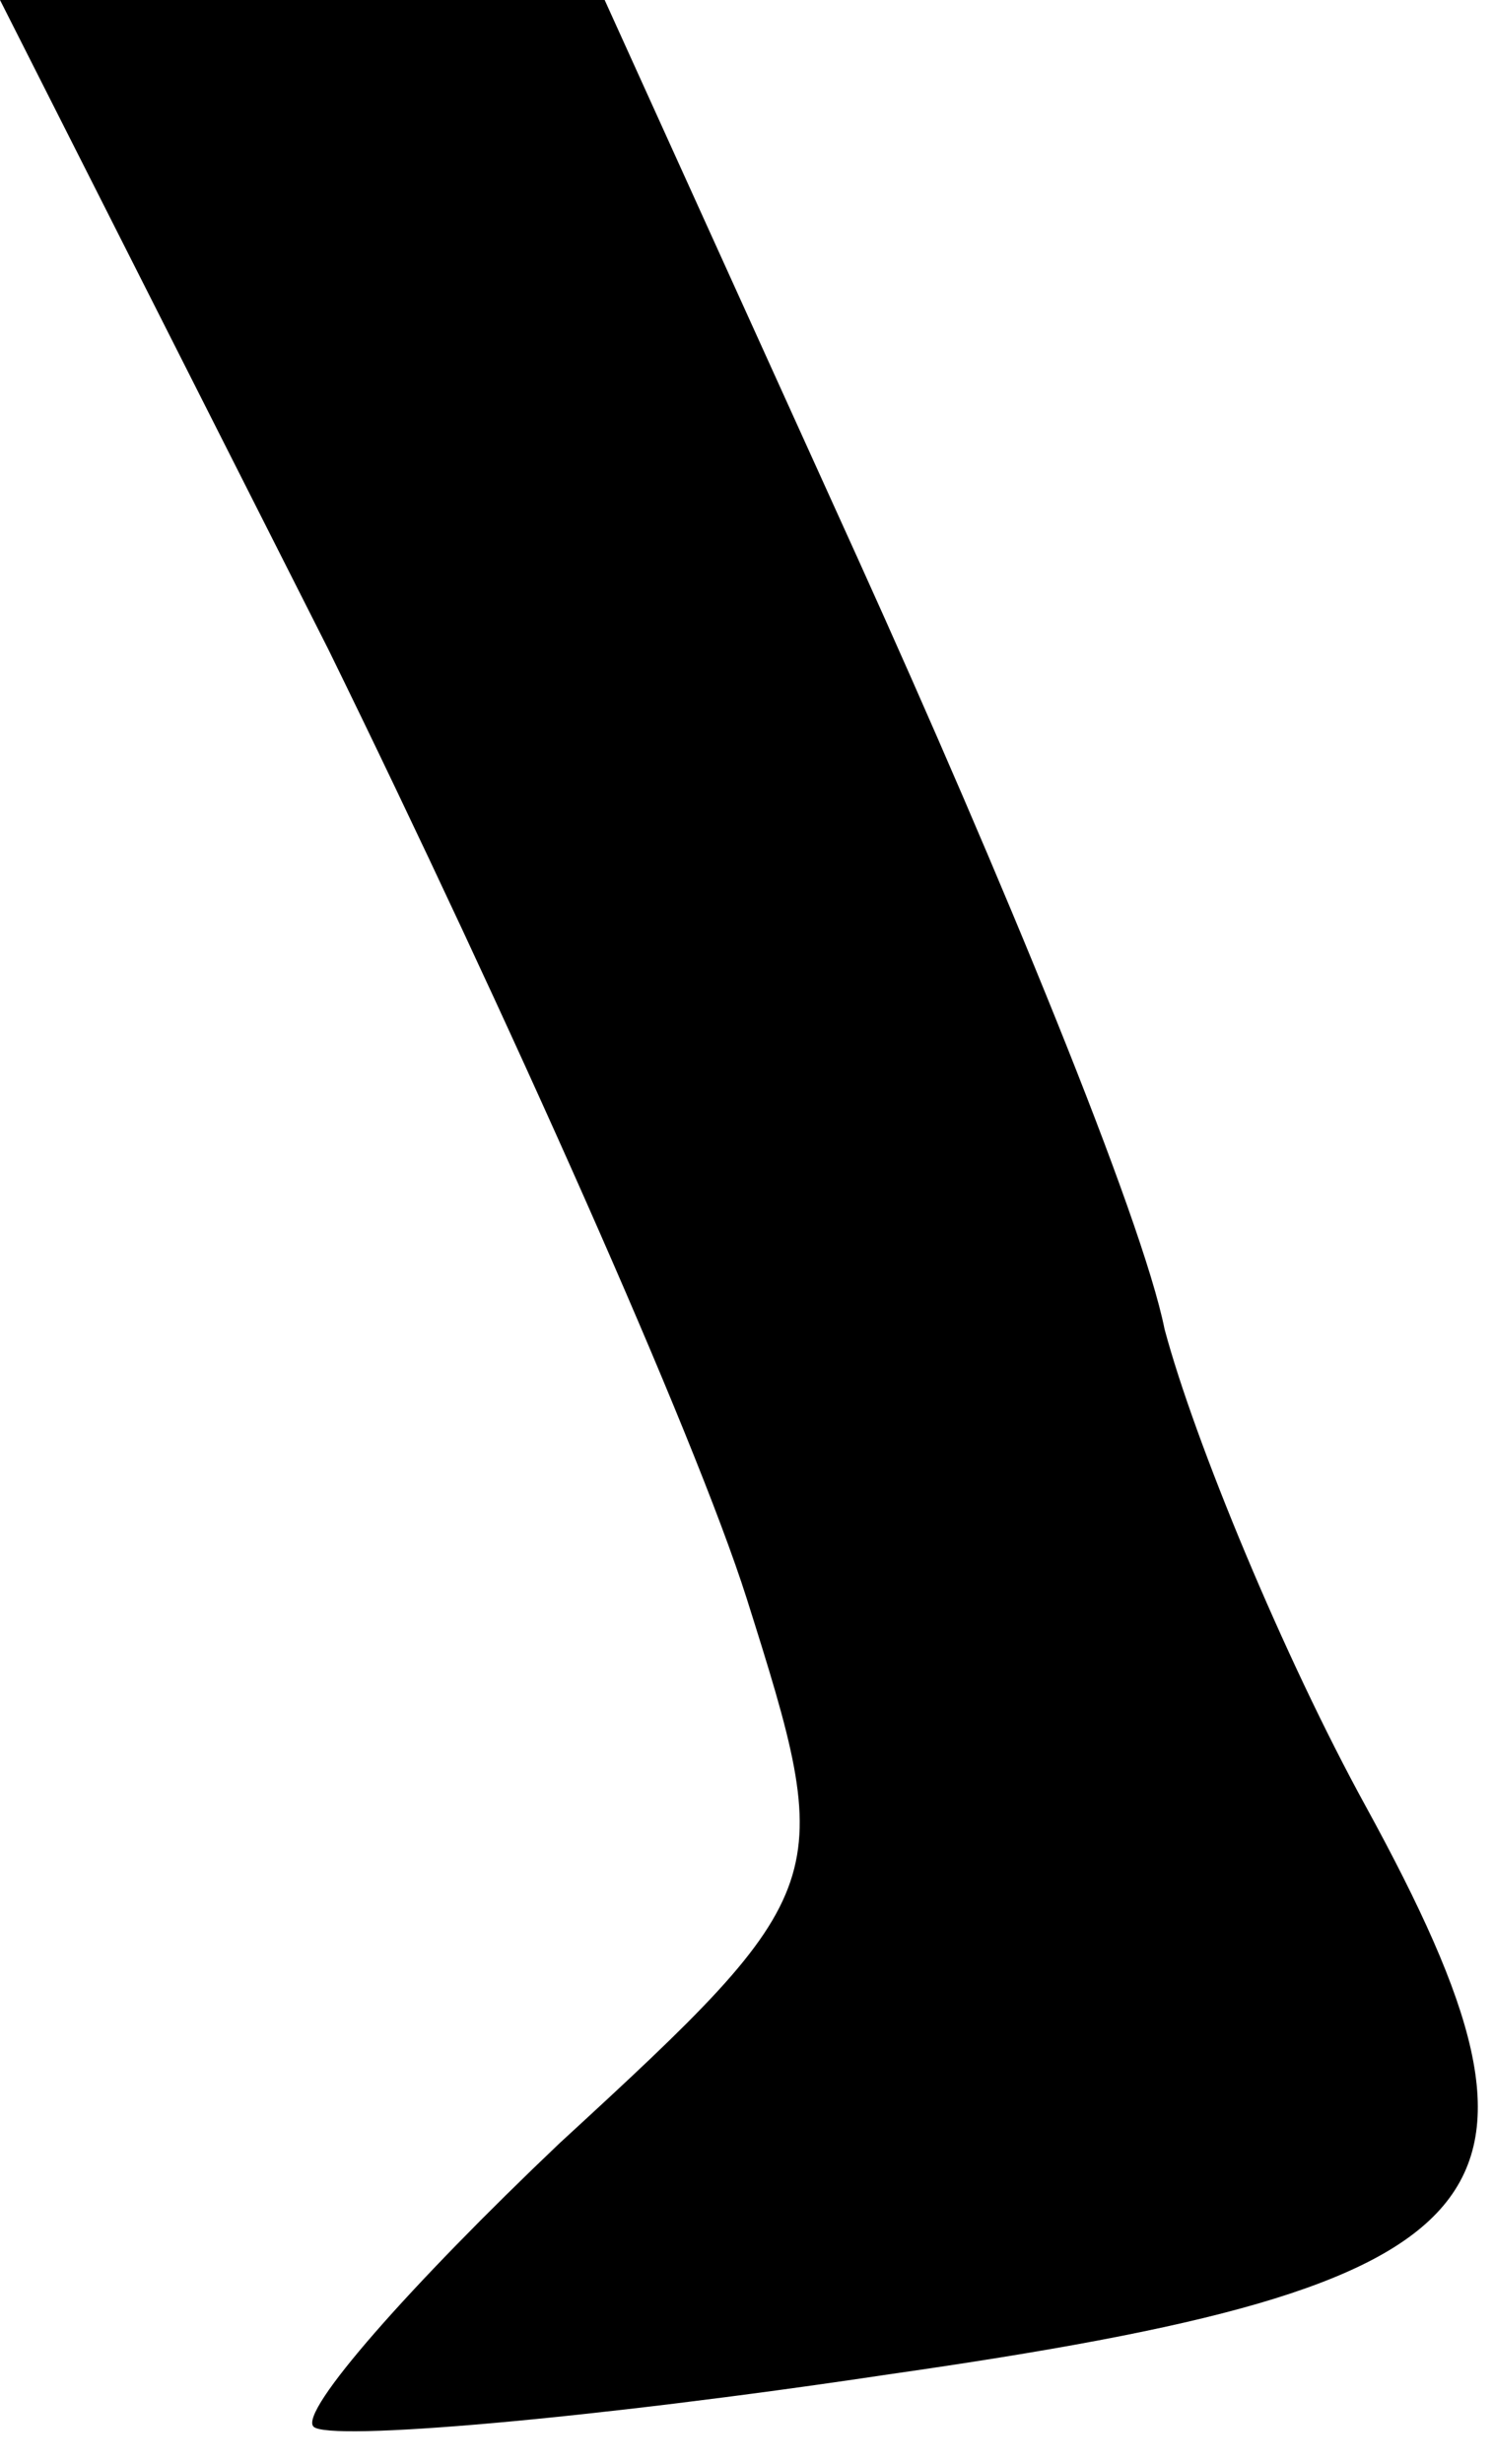 <?xml version="1.0" standalone="no"?>
<!DOCTYPE svg PUBLIC "-//W3C//DTD SVG 20010904//EN"
 "http://www.w3.org/TR/2001/REC-SVG-20010904/DTD/svg10.dtd">
<svg version="1.0" xmlns="http://www.w3.org/2000/svg"
 width="20pt" height="33pt" viewBox="0 0 20 33"
 preserveAspectRatio="xMidYMid meet">
<g transform="translate(0,33) scale(0.1,-0.1)"
fill="#000000" stroke="none">
<path fill="#000000" stroke="none" d="M44 243 c24 -49 49 -105 56 -127 12
-38 12 -39 -25 -73 -20 -19 -35 -36 -33 -38 2 -2 37 1 77 7 84 12 93 23 64 76
-11 20 -23 49 -27 64 -3 15 -22 61 -41 103 l-34 75 -40 0 -41 0 44 -87z"/>
</g>
</svg>
